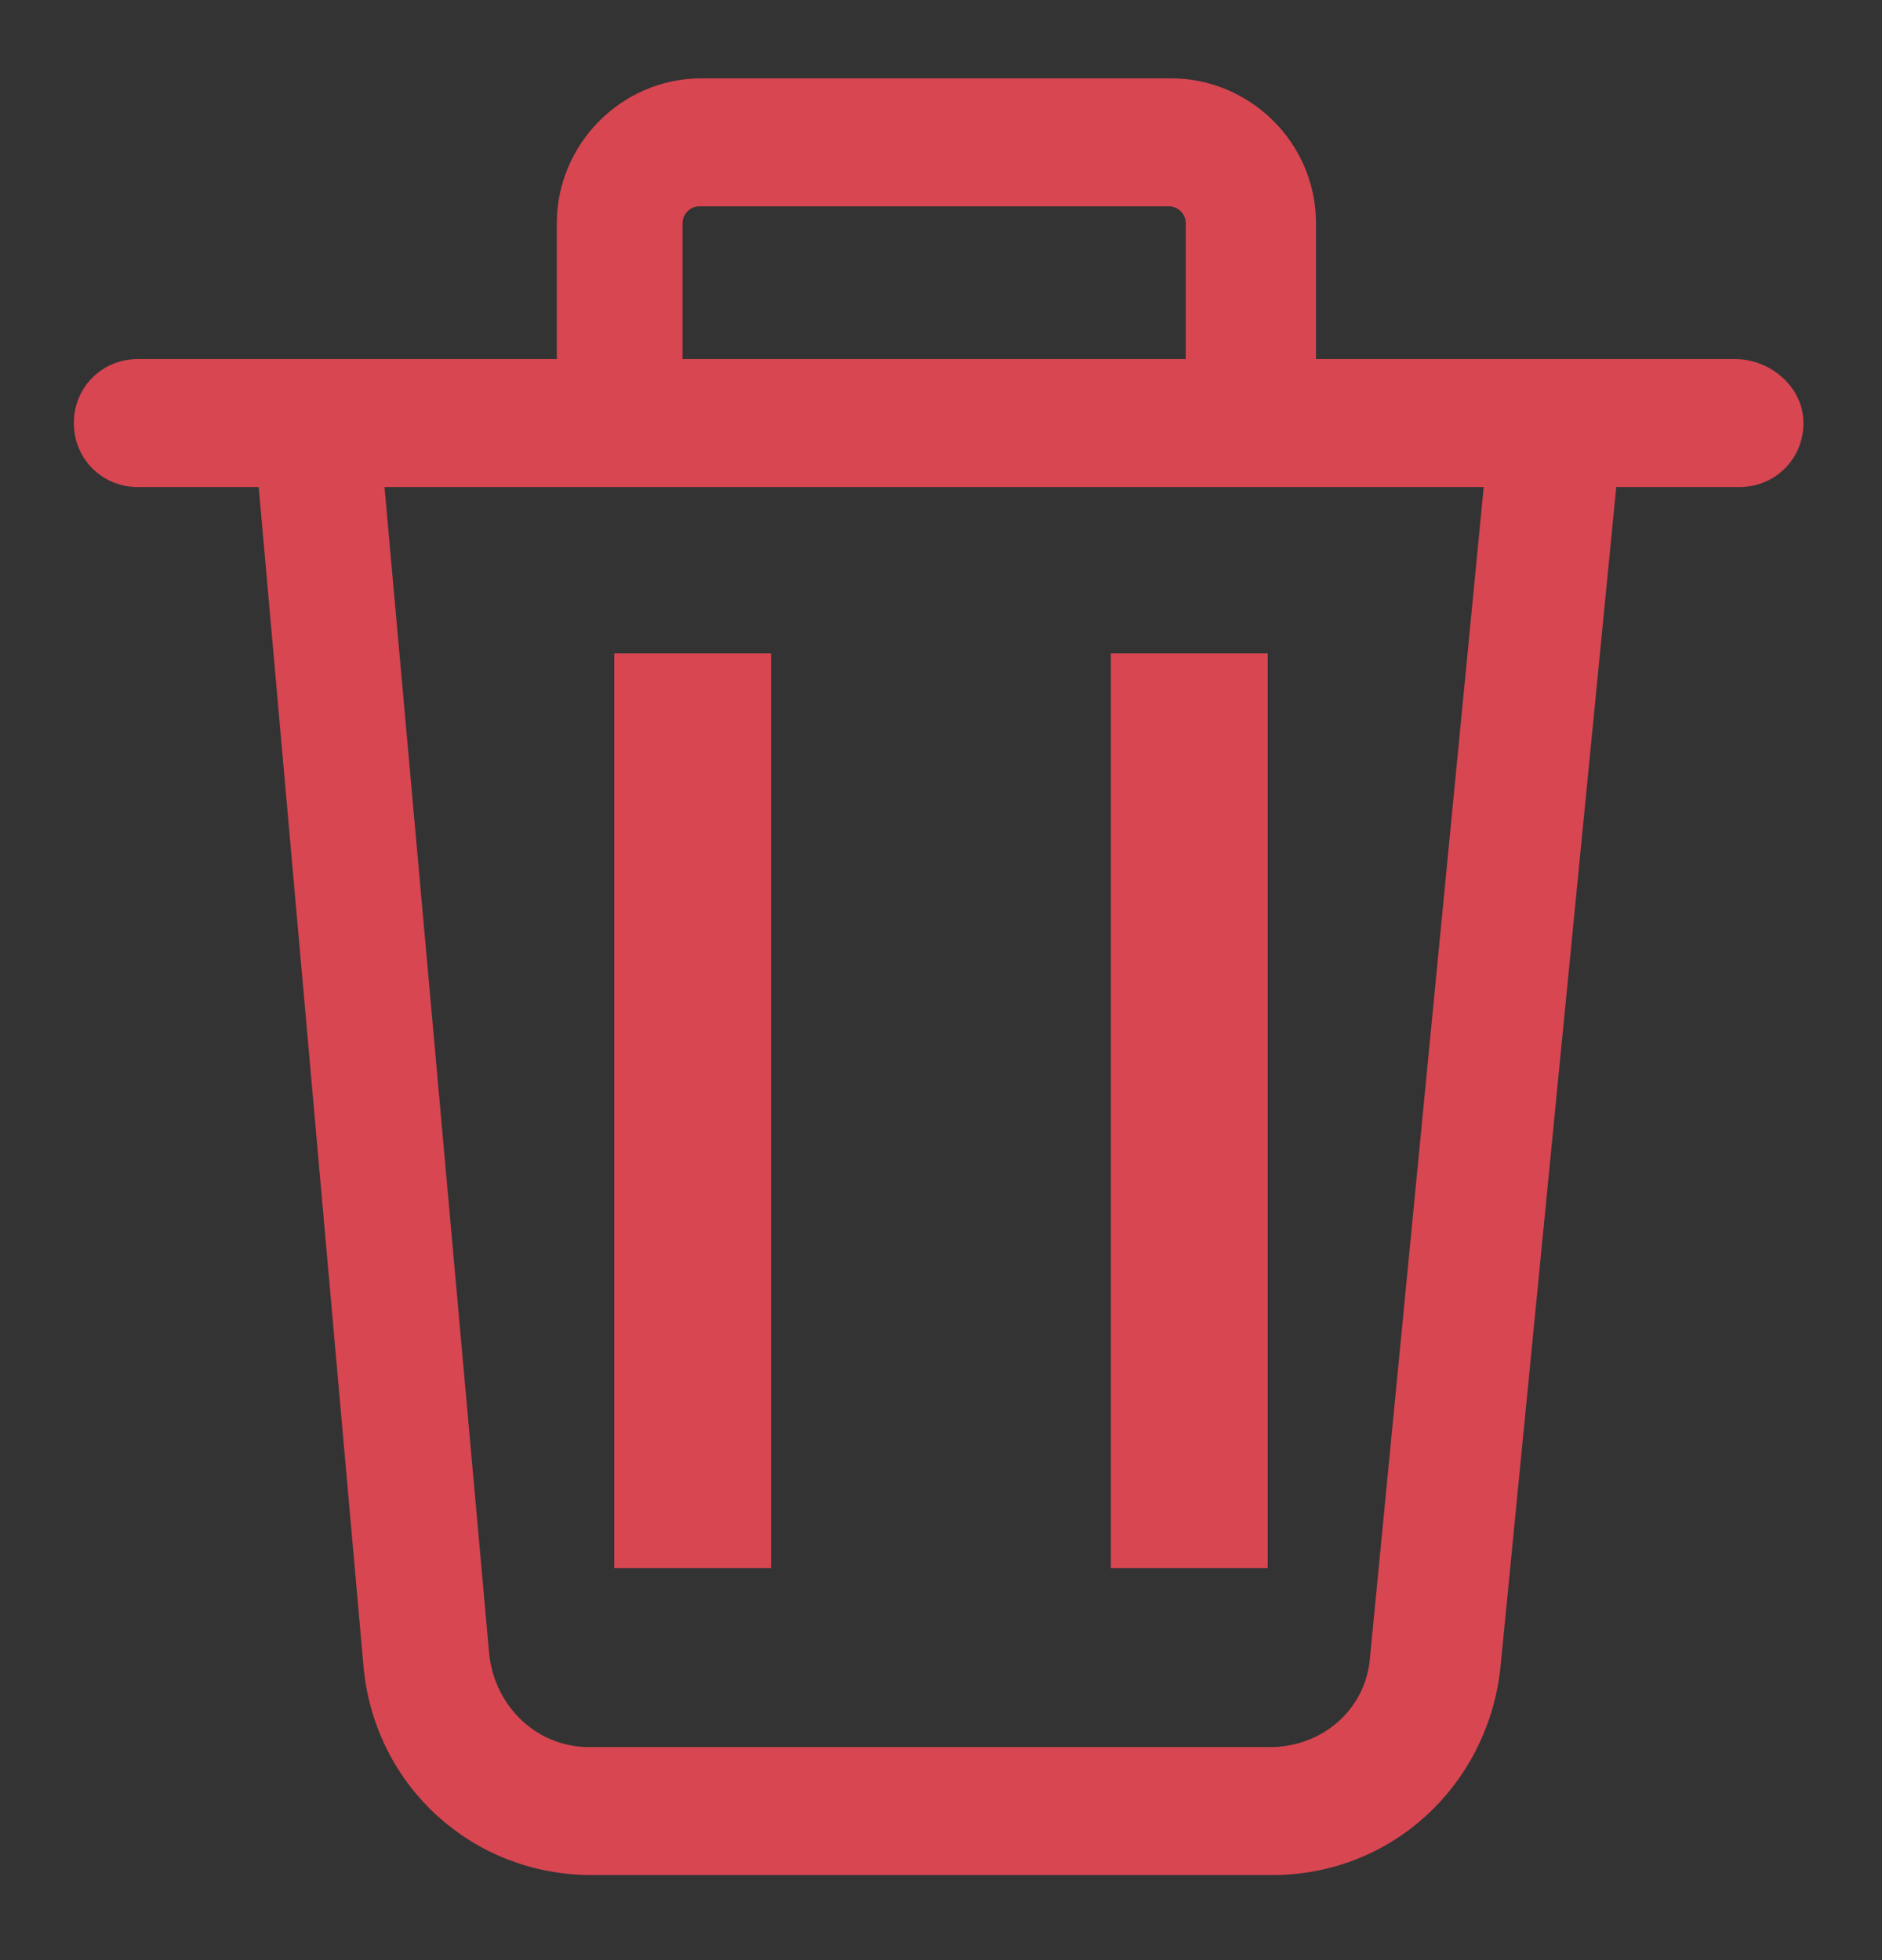<svg width="48" height="50" viewBox="0 0 48 50" fill="none" xmlns="http://www.w3.org/2000/svg">
<rect x="0" y="0" width="48" height="50" fill="#333333" stroke="none"/>
<path d="M16.666 5.103C16.666 4.592 16.998 4.167 17.395 4.167H31.254C31.652 4.167 31.984 4.592 31.984 5.103V10.547H16.666V5.103Z" stroke="#F5F7F9" stroke-width="0.4"/>
<path d="M44.25 9.359H33.364V5.693C33.364 3.745 31.76 2.198 29.869 2.198H17.895C15.948 2.198 14.401 3.802 14.401 5.693V9.359H3.515C2.713 9.359 2.083 9.99 2.083 10.792C2.083 11.594 2.713 12.224 3.515 12.224H6.781L9.474 42.531C9.76 45.453 12.166 47.63 15.088 47.63H32.448C35.37 47.63 37.718 45.453 38.062 42.589L41.041 12.224H44.364C45.166 12.224 45.797 11.594 45.797 10.792C45.797 9.99 45.052 9.359 44.25 9.359ZM17.208 5.693C17.208 5.349 17.494 5.063 17.838 5.063H29.812C30.156 5.063 30.442 5.349 30.442 5.693V9.359H17.208V5.693ZM35.14 42.302C35.026 43.734 33.823 44.766 32.39 44.766H15.031C13.599 44.766 12.453 43.677 12.281 42.245L9.588 12.224H38.062L35.14 42.302Z" fill="#D74651" stroke="#D74651" stroke-width="0.4"/>
<line x1="17.666" y1="16.667" x2="17.666" y2="40" stroke="#D74651" stroke-width="4"/>
<line x1="30.332" y1="16.667" x2="30.332" y2="40" stroke="#D74651" stroke-width="4"/>
</svg>
